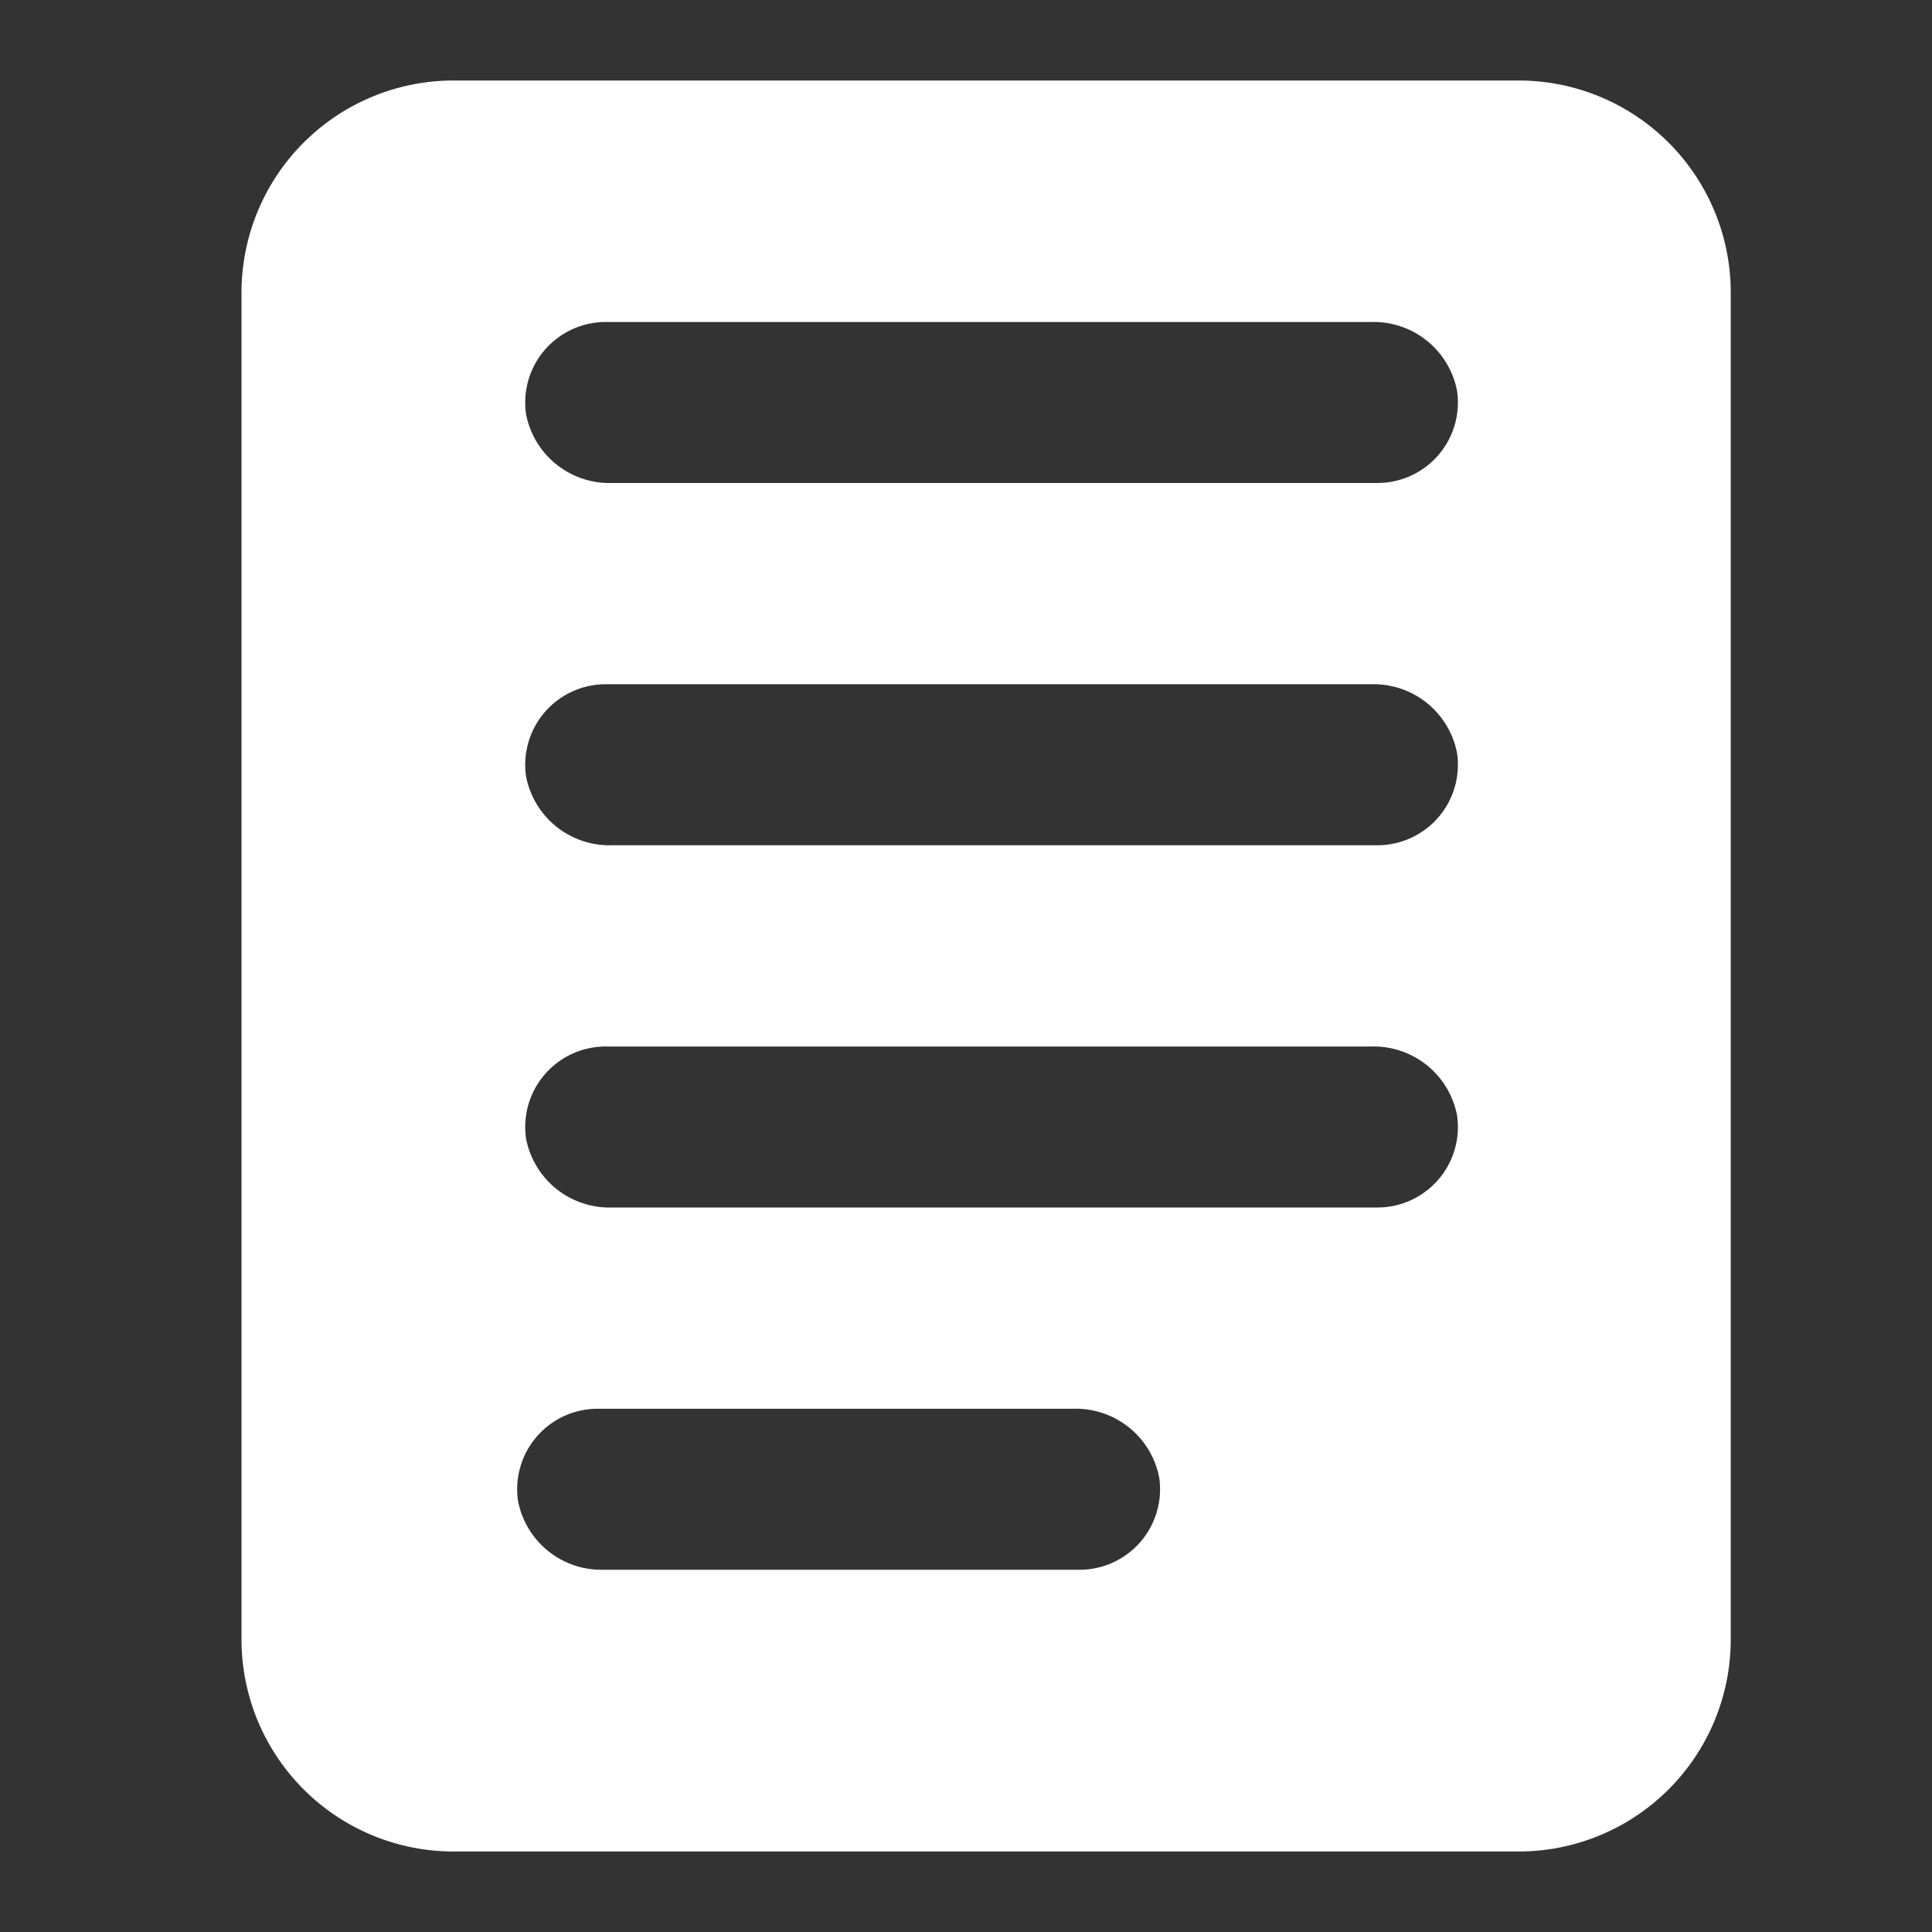 <svg id="レイヤー_1" data-name="レイヤー 1" xmlns="http://www.w3.org/2000/svg" viewBox="0 0 48 48"><rect x="0" y="0" width="48" height="48" fill="#333333" stroke="none"/><defs><style>.cls-1{fill:#fff;}</style></defs><title>tabs</title><path class="cls-1" d="M37.73,2H11.27A5.27,5.27,0,0,0,6,7.27V40.73A5.27,5.27,0,0,0,11.27,46H37.73A5.27,5.27,0,0,0,43,40.73V7.27A5.27,5.27,0,0,0,37.73,2ZM26.82,39H15a2.11,2.11,0,0,1-2.13-1.71,2,2,0,0,1,2-2.29h11.8a2.11,2.11,0,0,1,2.13,1.71A2,2,0,0,1,26.82,39Zm7.38-9h-19a2.11,2.11,0,0,1-2.13-1.71,2,2,0,0,1,2-2.29h19a2.11,2.11,0,0,1,2.13,1.71A2,2,0,0,1,34.2,30Zm0-9h-19a2.11,2.11,0,0,1-2.13-1.71,2,2,0,0,1,2-2.29h19a2.11,2.11,0,0,1,2.13,1.71A2,2,0,0,1,34.2,21Zm0-9h-19a2.11,2.11,0,0,1-2.13-1.71,2,2,0,0,1,2-2.29h19a2.11,2.11,0,0,1,2.13,1.71A2,2,0,0,1,34.2,12Z"/></svg>